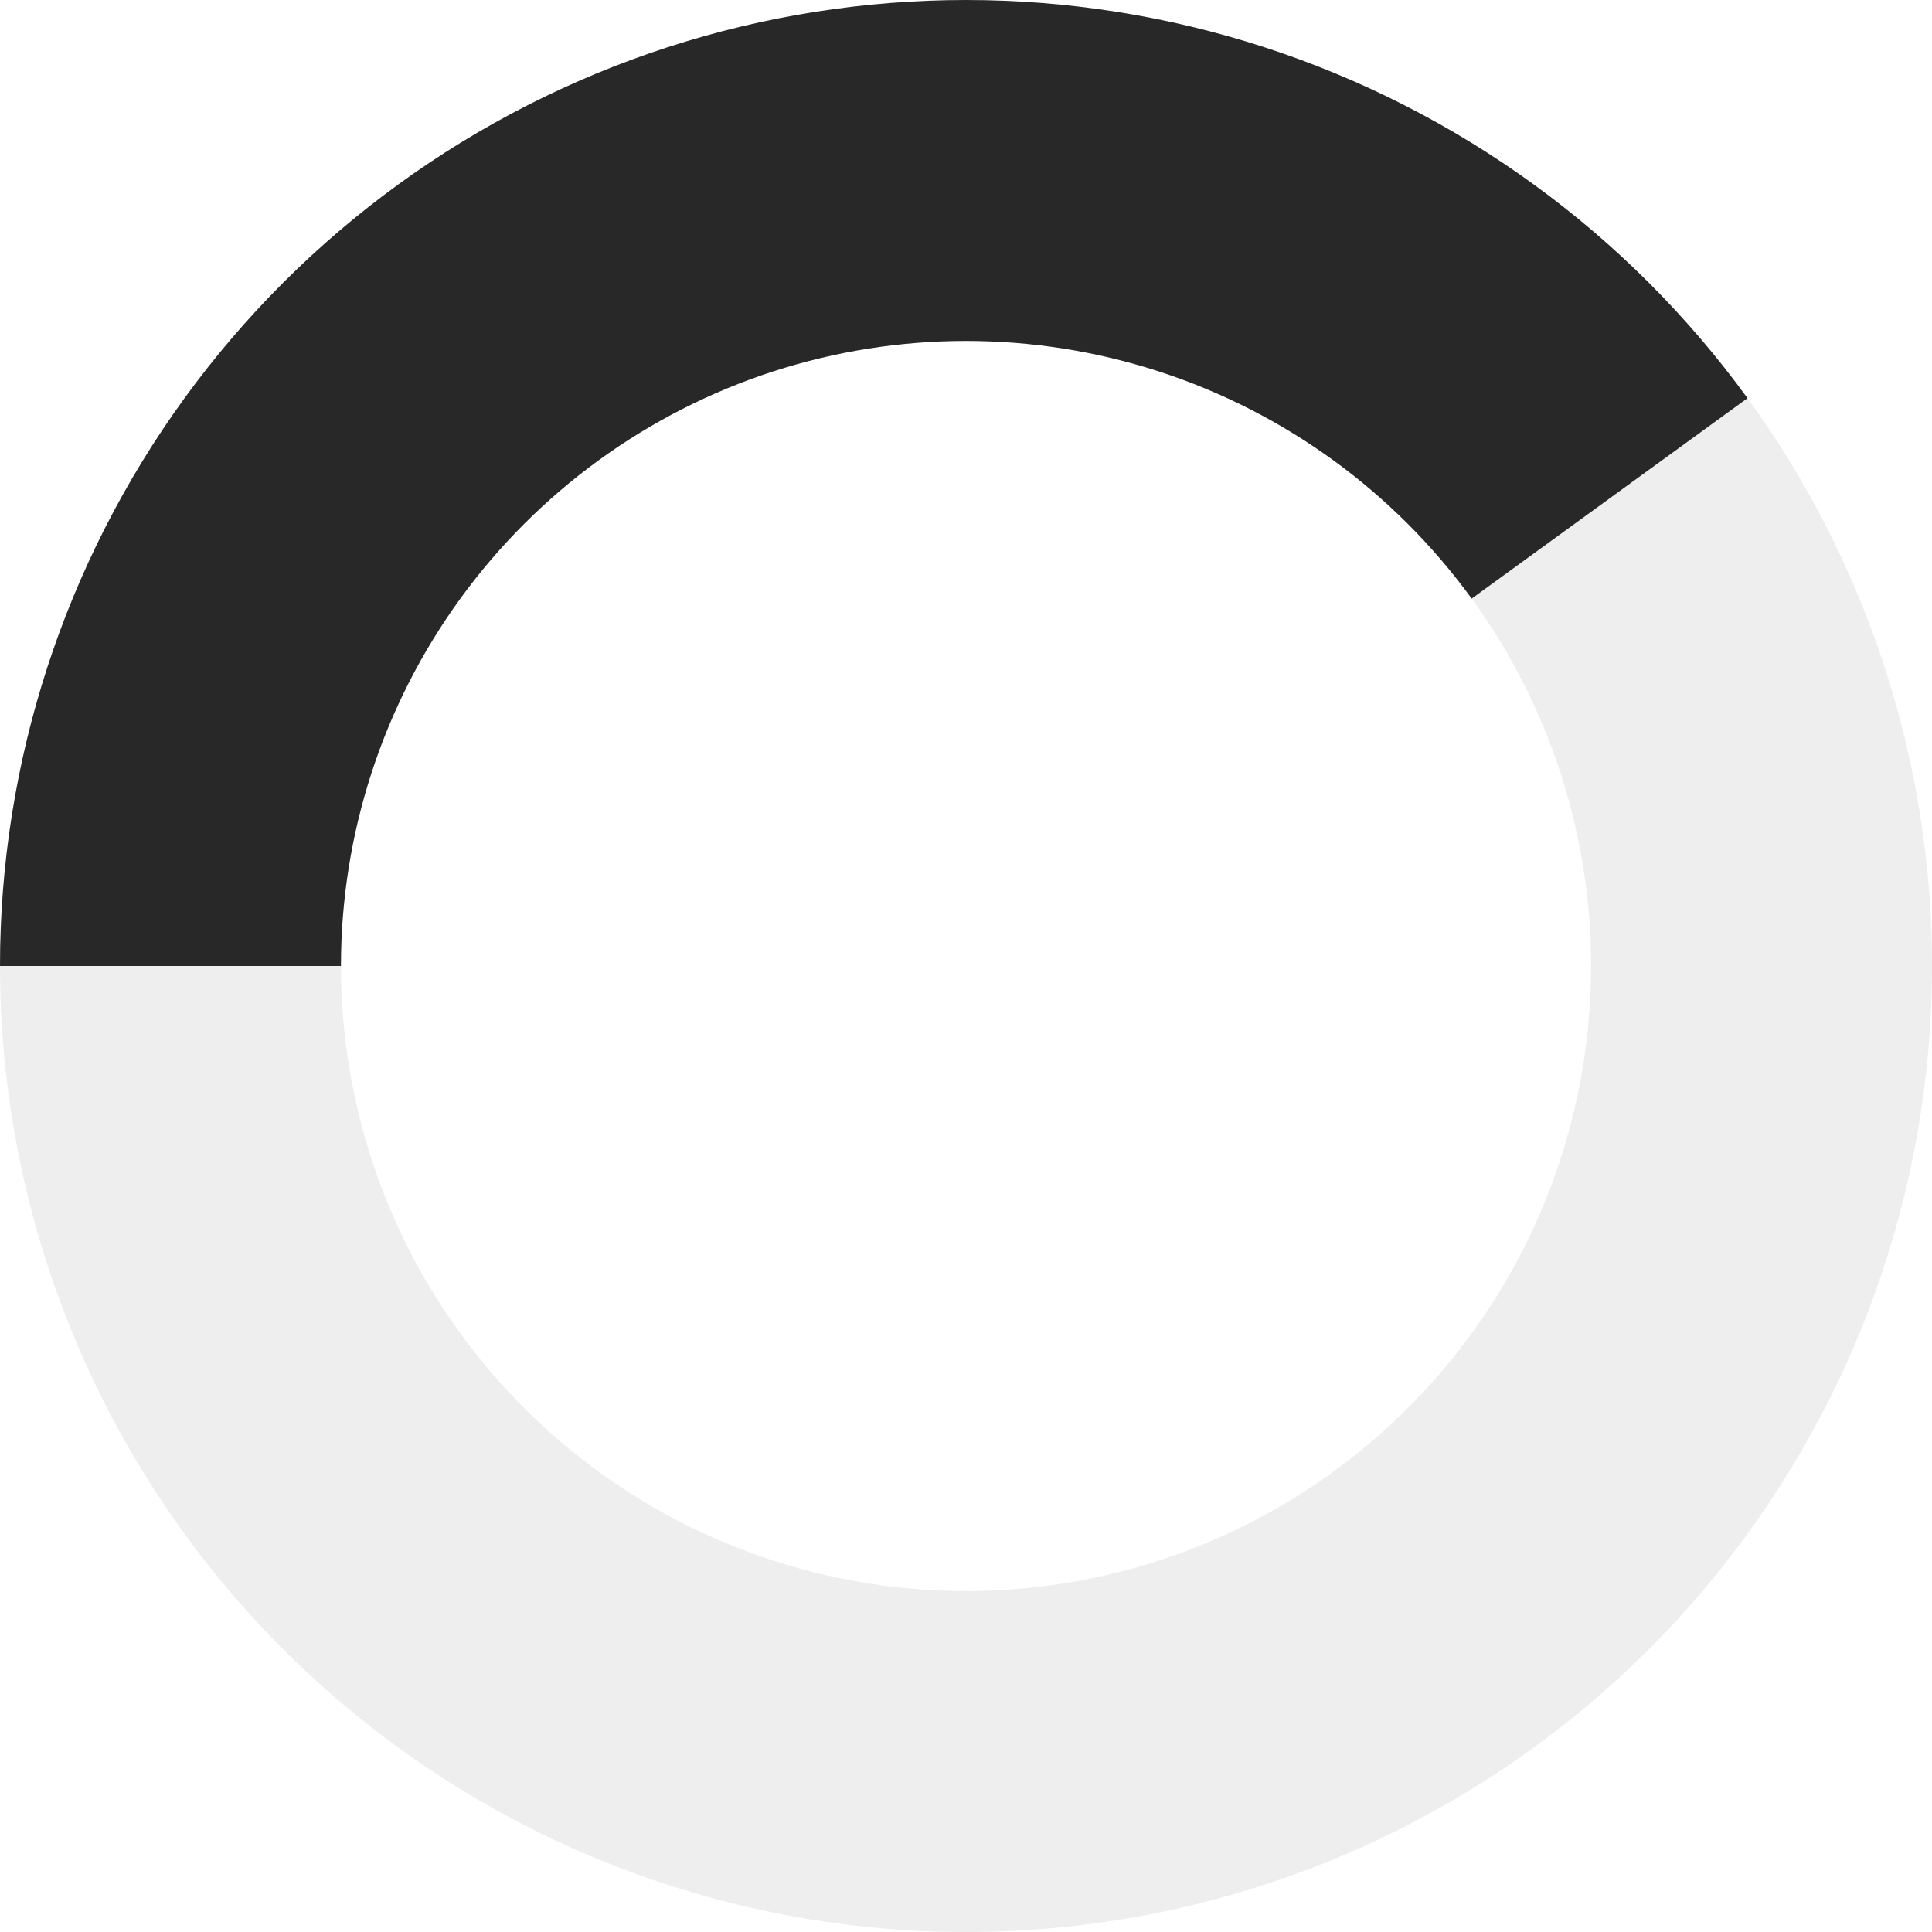 <svg width="34" height="34" viewBox="0 0 34 34" fill="none" xmlns="http://www.w3.org/2000/svg">
<rect width="34" height="34" fill="white" style="mix-blend-mode:multiply"/>
<path d="M3 17C3 13.287 4.475 9.726 7.101 7.101C9.726 4.475 13.287 3 17 3C20.713 3 24.274 4.475 26.899 7.101C29.525 9.726 31 13.287 31 17C31 20.713 29.525 24.274 26.899 26.899C24.274 29.525 20.713 31 17 31C13.287 31 9.726 29.525 7.101 26.899C4.475 24.274 3 20.713 3 17L3 17Z" stroke="#EEEEEE" stroke-width="6"/>
<path d="M3 17C3 14.043 3.936 11.163 5.674 8.771C7.412 6.379 9.862 4.599 12.674 3.685C15.486 2.772 18.514 2.772 21.326 3.685C24.138 4.599 26.588 6.379 28.326 8.771" stroke="#282828" stroke-width="6"/>
</svg>
